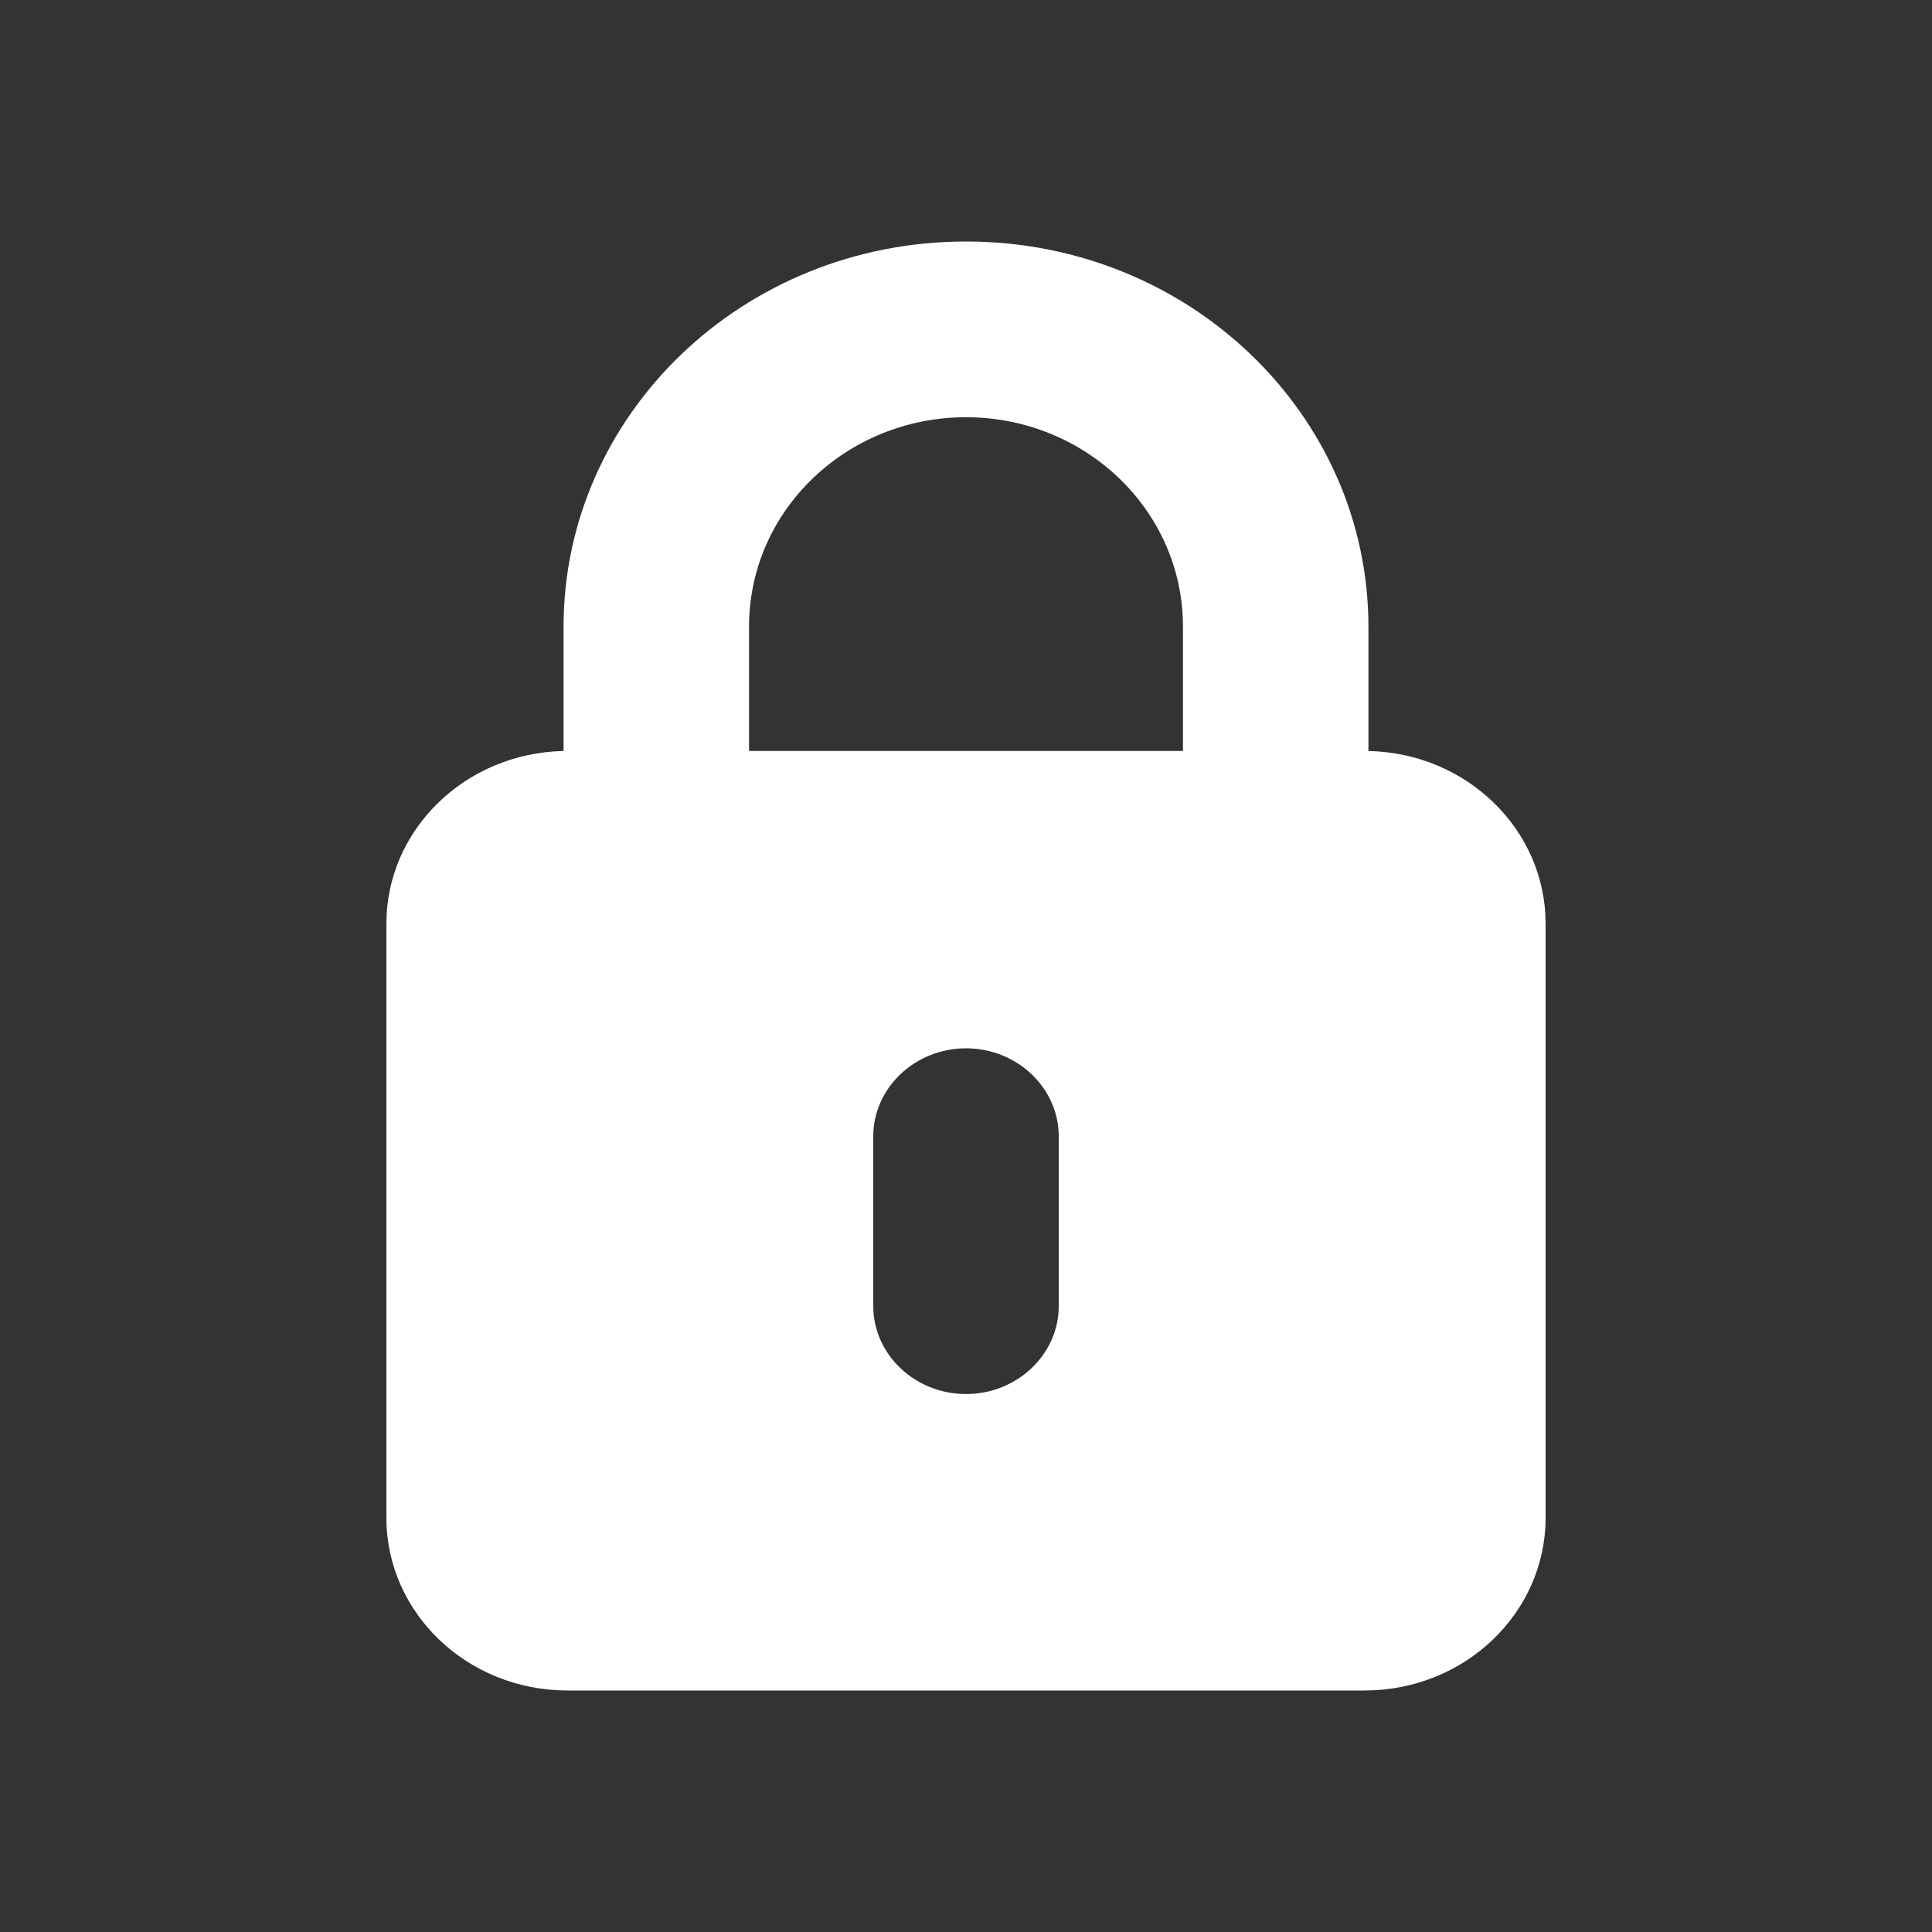 <svg width="20" height="20" viewBox="0 0 20 20" fill="none" xmlns="http://www.w3.org/2000/svg">
<rect x="0" y="0" width="20" height="20" fill="#333333" stroke="none"/>
<path fill-rule="evenodd" clip-rule="evenodd" d="M10 2.5C7.686 2.5 5.834 4.296 5.834 6.488V7.774C4.806 7.797 4 8.597 4 9.561V15.713C4 16.691 4.83 17.5 5.877 17.5H14.123C15.17 17.5 16 16.691 16 15.713V9.561C16 8.597 15.194 7.797 14.166 7.774V6.488C14.166 4.296 12.314 2.5 10 2.5ZM12.246 6.488V7.774H7.754V6.488C7.754 5.278 8.771 4.319 10 4.319C11.229 4.319 12.246 5.278 12.246 6.488ZM10.96 11.762C10.96 11.262 10.528 10.852 10 10.852C9.472 10.852 9.04 11.262 9.04 11.762V13.521C9.04 14.022 9.472 14.431 10 14.431C10.528 14.431 10.96 14.022 10.96 13.521V11.762Z" fill="white"/>
</svg>
